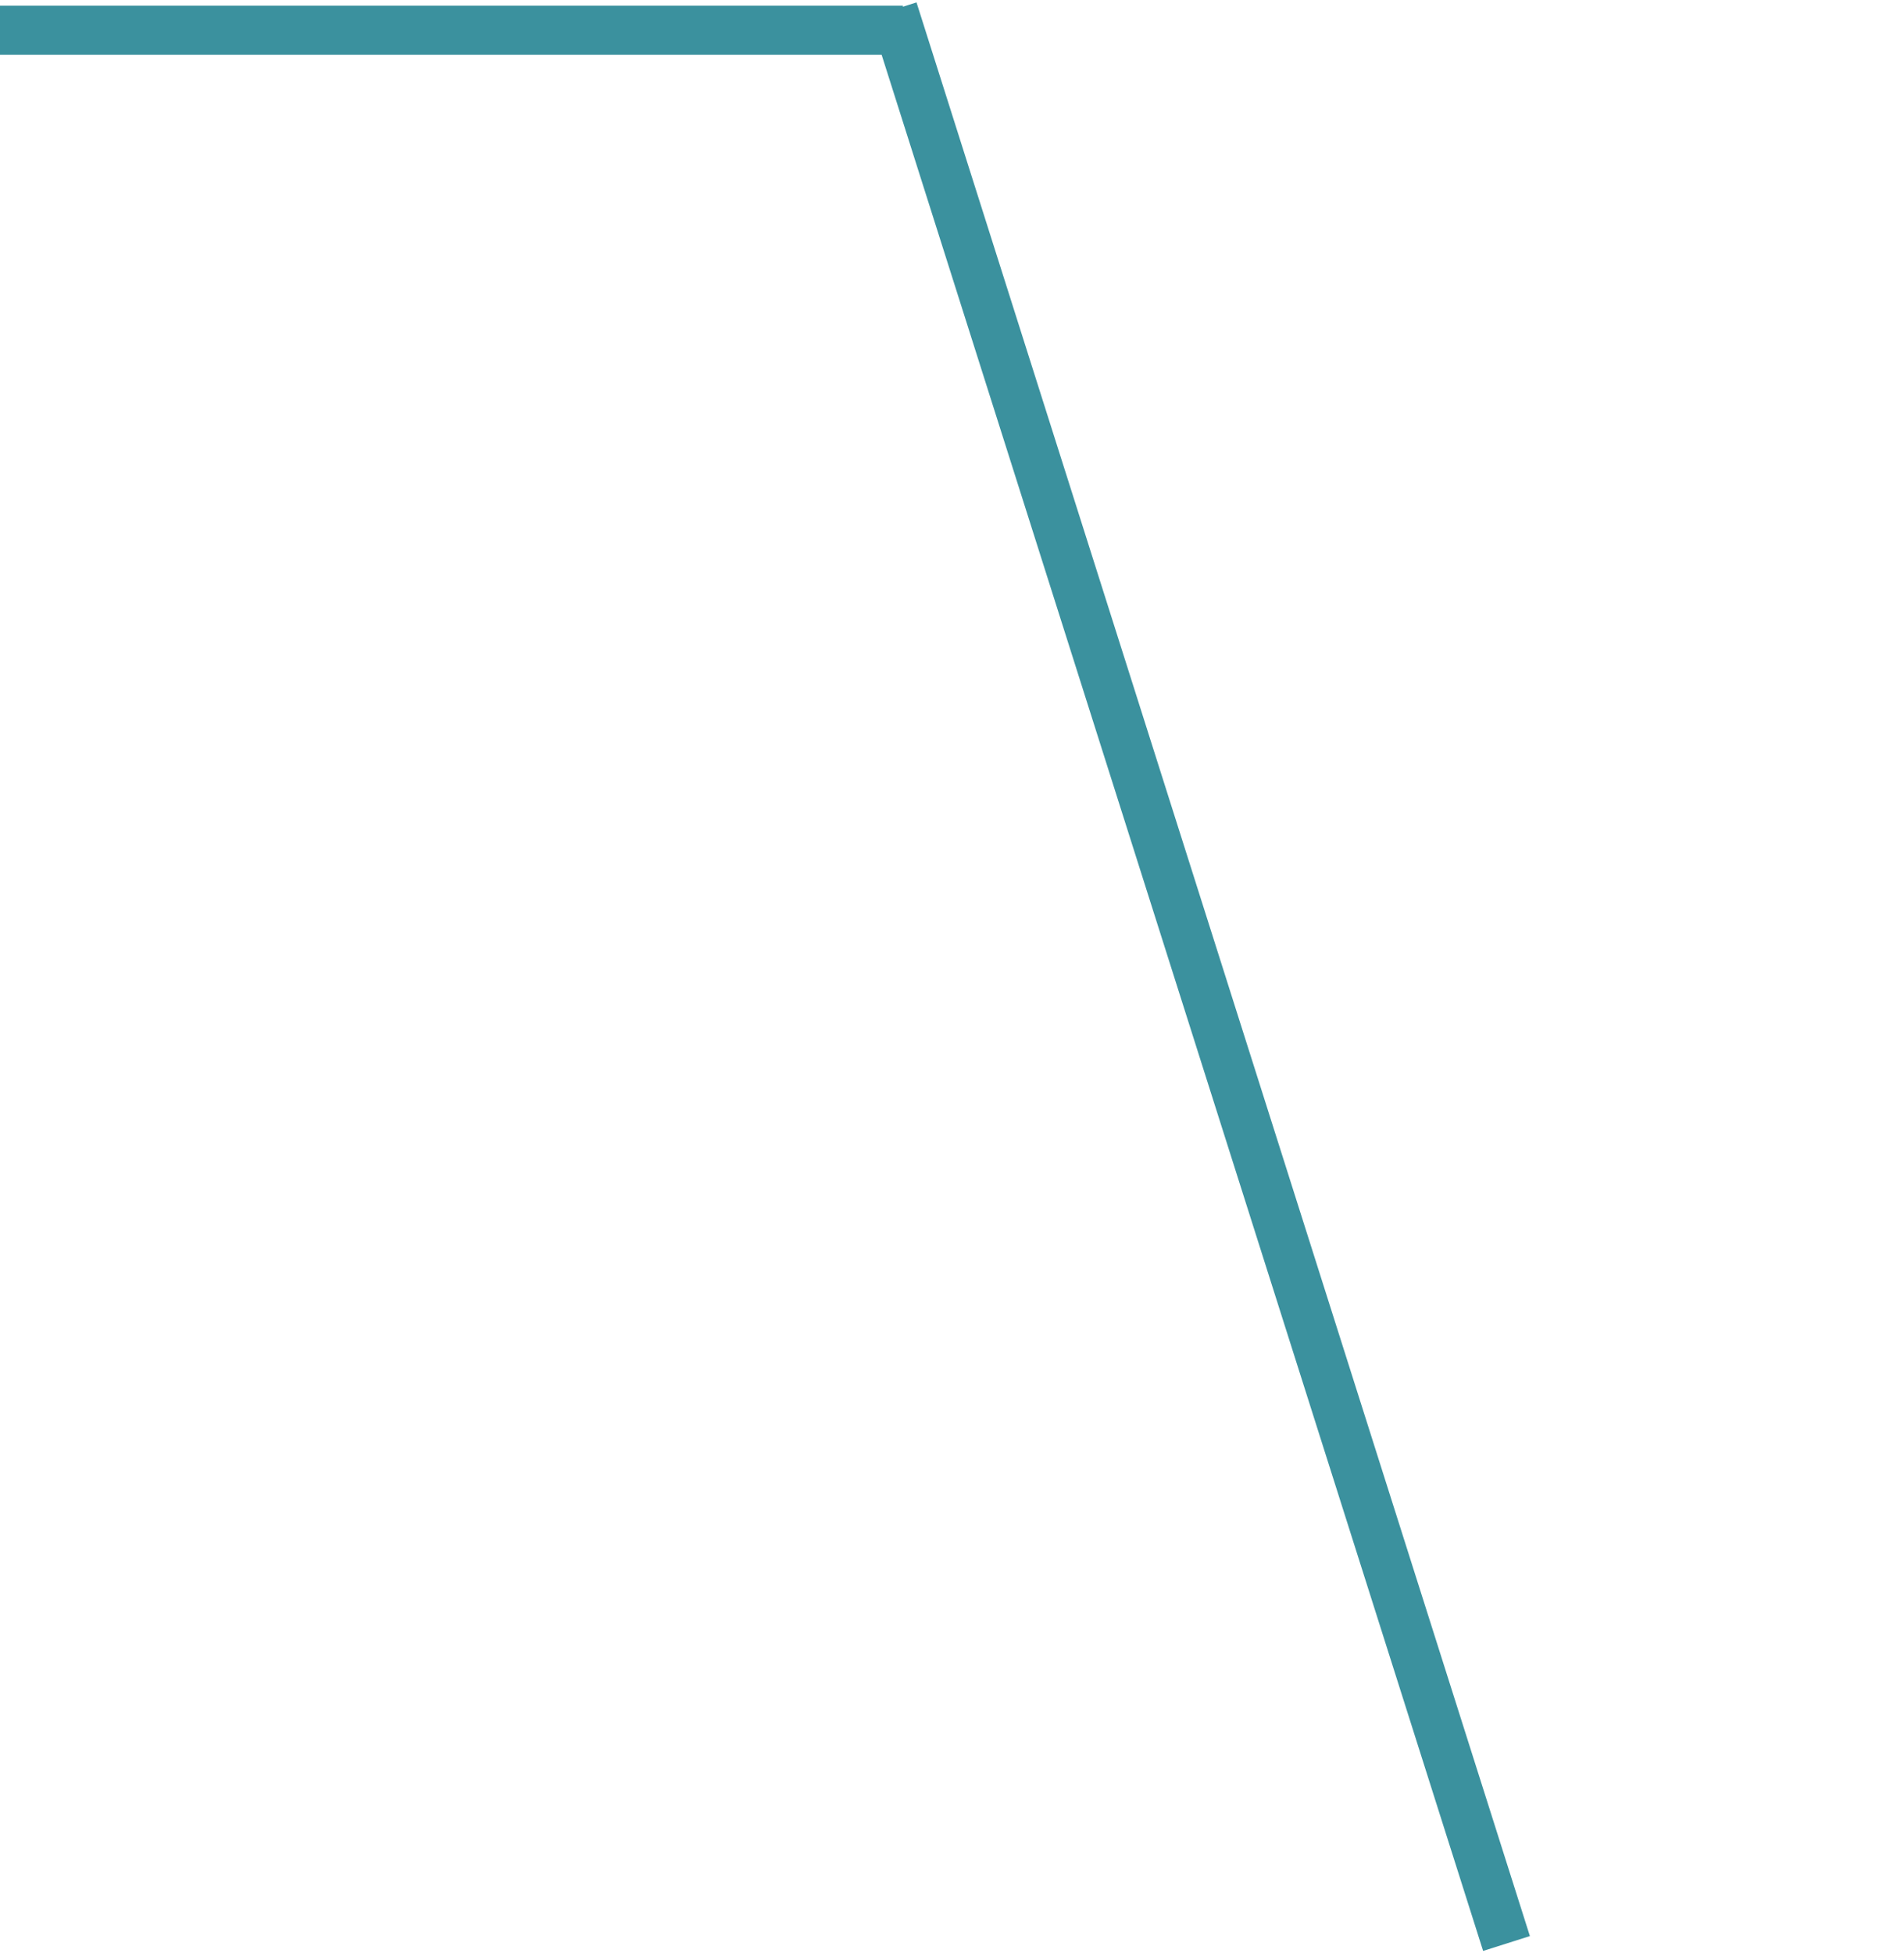 <svg width="194" height="199" viewBox="0 0 194 199" fill="none" xmlns="http://www.w3.org/2000/svg">
<path d="M153.499 198L91 1" stroke="#3B919E" stroke-width="5"/>
<path d="M92 3.076L-1.41307e-06 3.076" stroke="#3B919E" stroke-width="5"/>
</svg>
